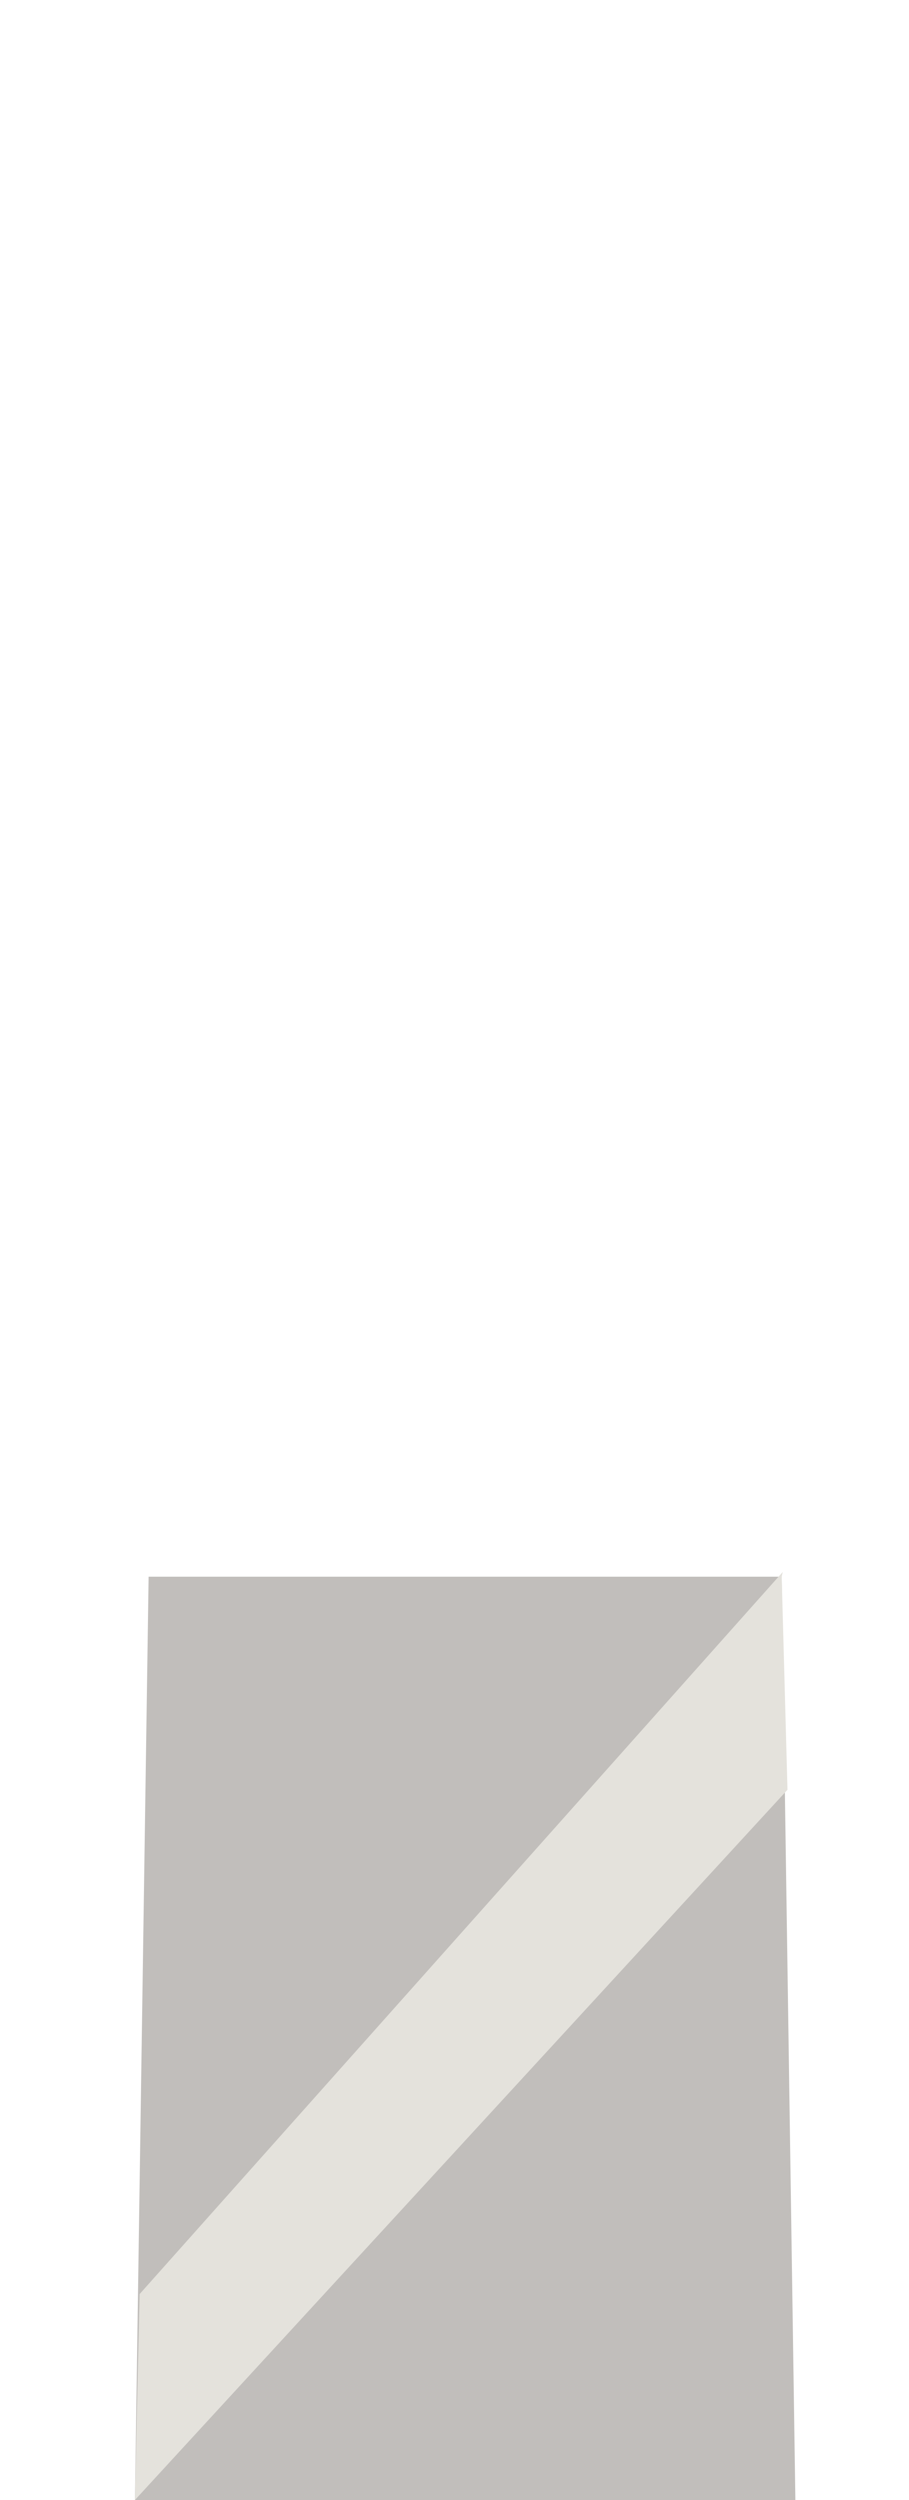 <?xml version="1.0" encoding="UTF-8" standalone="no"?>
<!DOCTYPE svg PUBLIC "-//W3C//DTD SVG 1.1//EN" "http://www.w3.org/Graphics/SVG/1.1/DTD/svg11.dtd">
<svg width="100%" height="100%" viewBox="0 0 96 264" version="1.1" xmlns="http://www.w3.org/2000/svg" xmlns:xlink="http://www.w3.org/1999/xlink" xml:space="preserve" xmlns:serif="http://www.serif.com/" style="fill-rule:evenodd;clip-rule:evenodd;stroke-linejoin:round;stroke-miterlimit:2;">
    <g id="box">
        <g transform="matrix(0.5,0,0,0.5,-26.25,24)">
            <g id="pylon">
                <g>
                    <path d="M83.891,285L81,480L220.5,480L217.609,285L83.891,285Z" style="fill:rgb(193,190,187);fill-rule:nonzero;"/>
                </g>
            </g>
        </g>
        <g transform="matrix(0.5,0,0,0.5,-188.315,-12)">
            <path d="M405.13,552L406.13,508.5L541.964,356L541.739,357L542.964,402L405.13,552Z" style="fill:rgb(228,226,220);fill-rule:nonzero;"/>
        </g>
    </g>
</svg>
